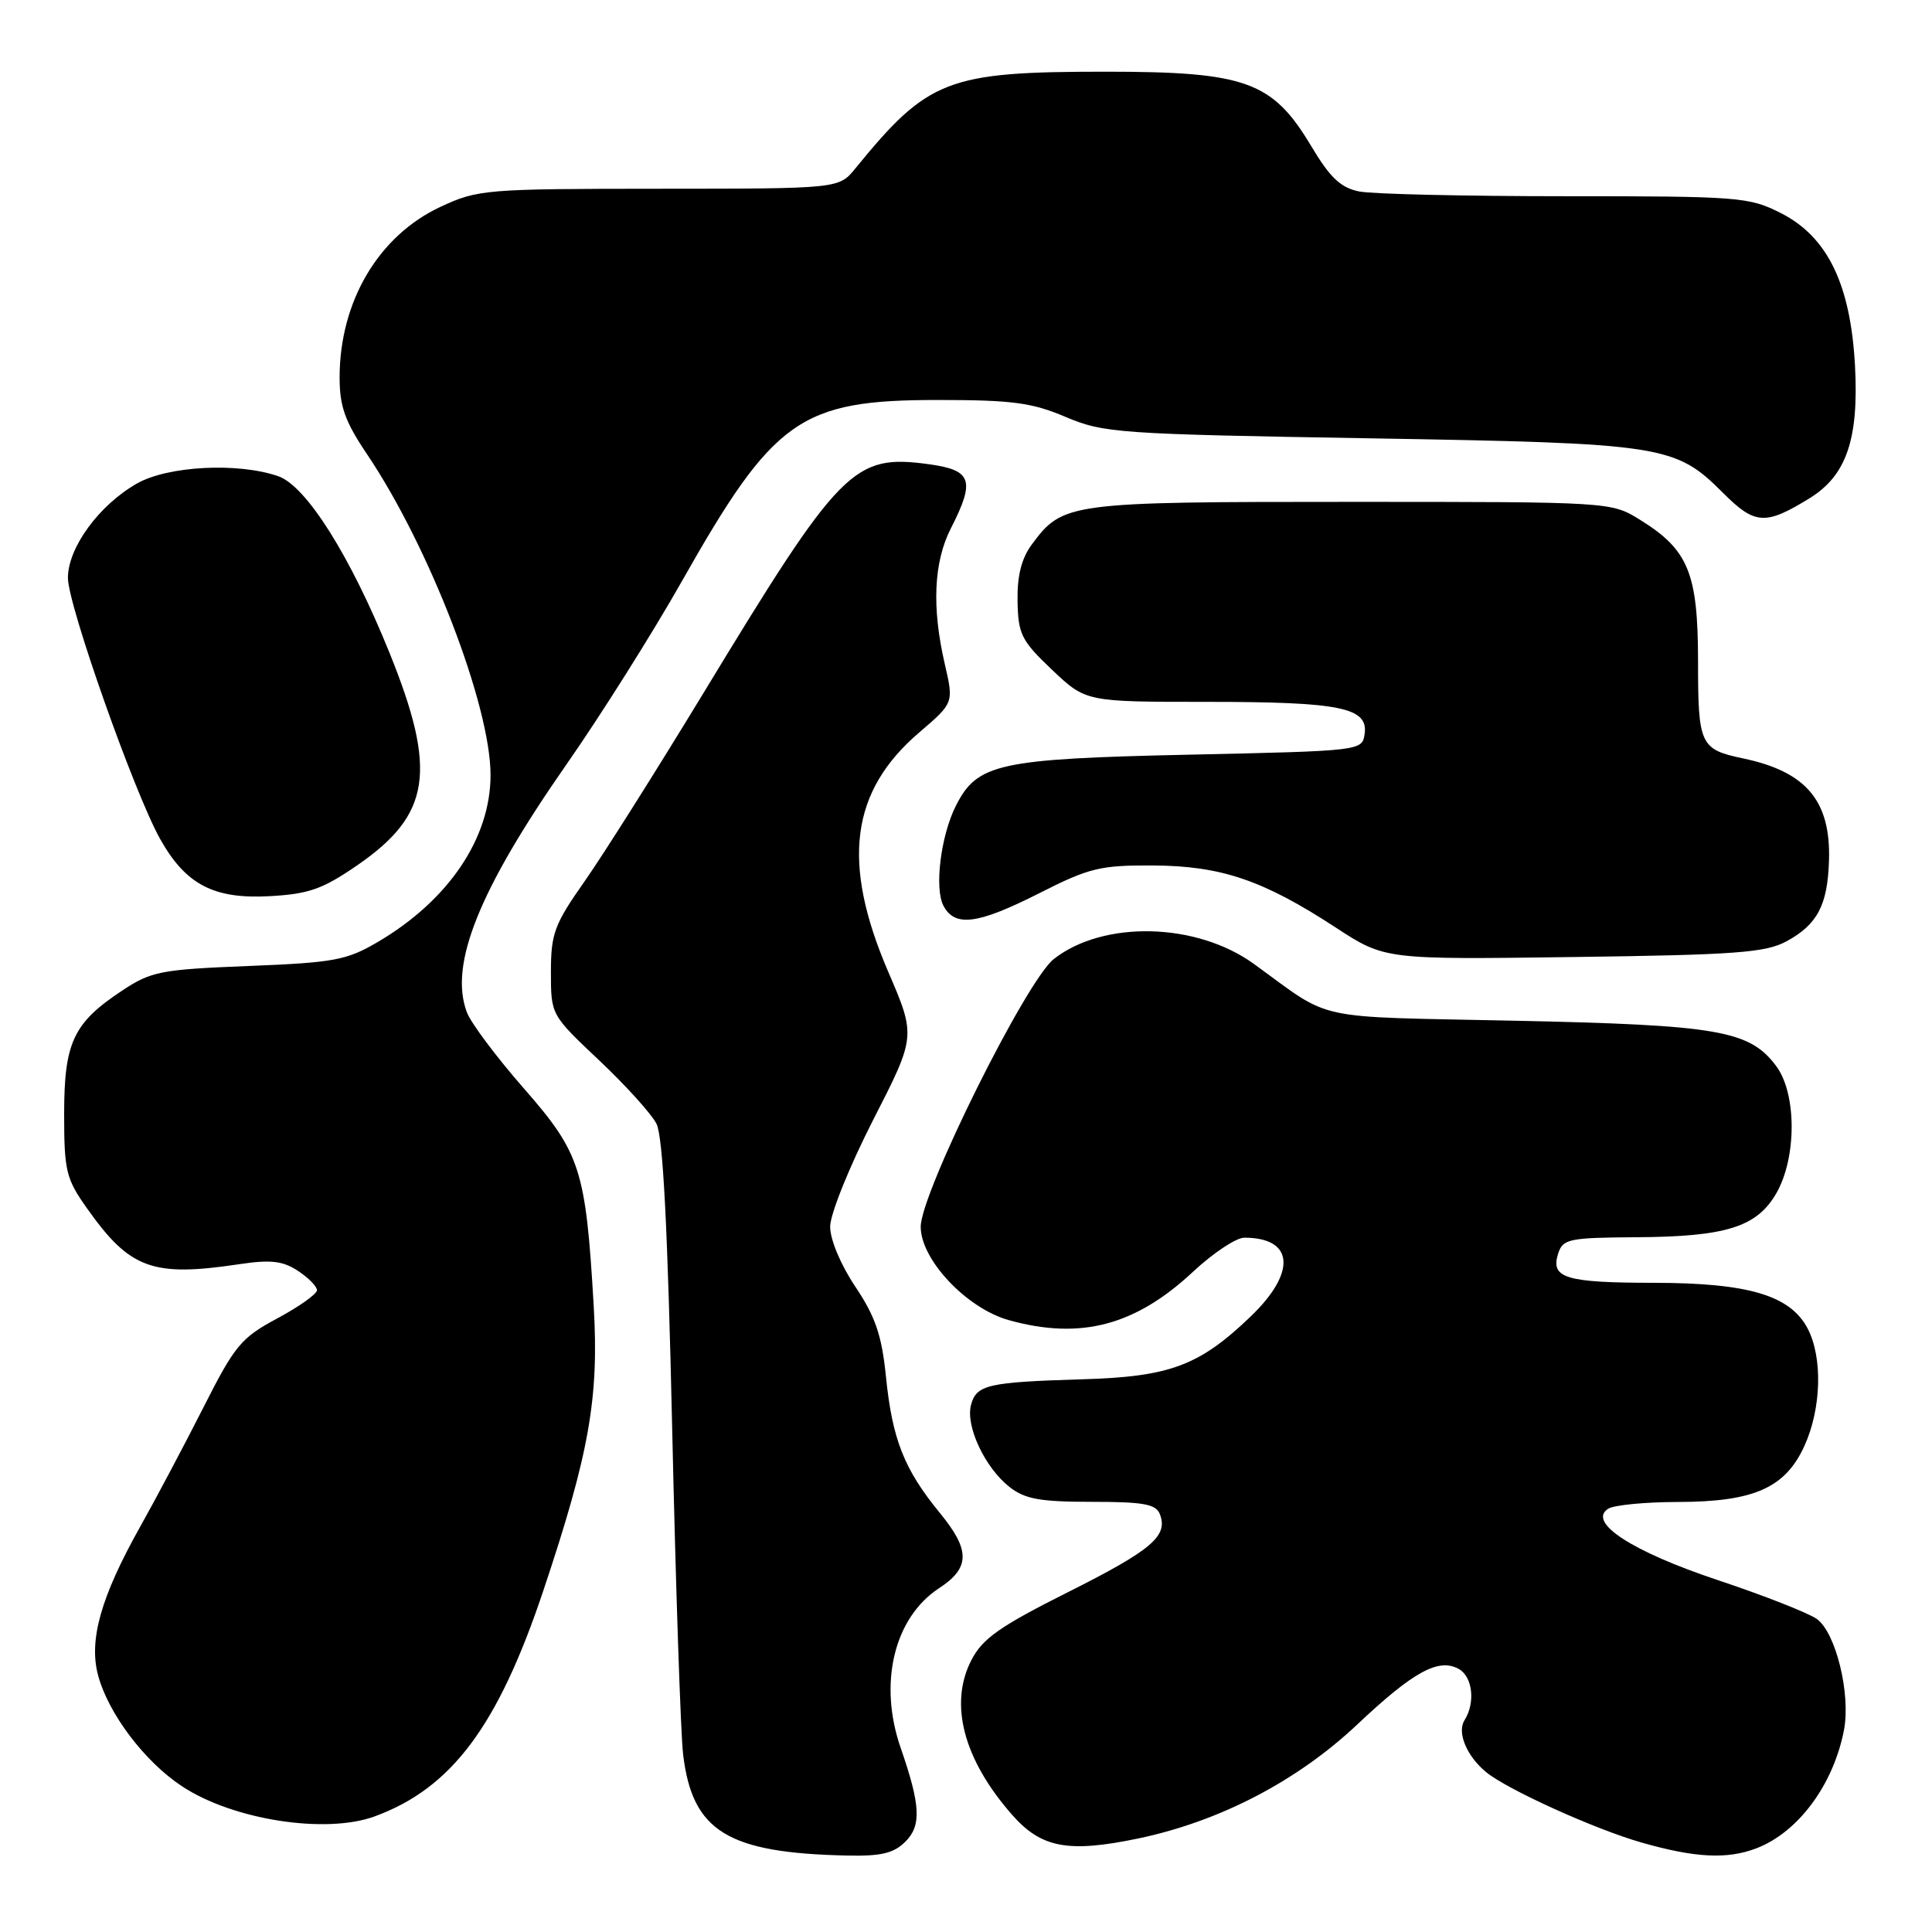 <?xml version="1.0" encoding="UTF-8" standalone="no"?>
<!DOCTYPE svg PUBLIC "-//W3C//DTD SVG 1.1//EN" "http://www.w3.org/Graphics/SVG/1.1/DTD/svg11.dtd" >
<svg xmlns="http://www.w3.org/2000/svg" xmlns:xlink="http://www.w3.org/1999/xlink" version="1.1" viewBox="0 0 256 256">
 <g >
 <path fill="currentColor"
d=" M 119.98 244.02 C 122.11 241.89 121.98 239.21 119.35 231.62 C 116.37 223.06 118.46 214.37 124.41 210.46 C 128.56 207.75 128.59 205.42 124.55 200.49 C 119.80 194.70 118.23 190.73 117.39 182.38 C 116.84 176.94 115.99 174.46 113.35 170.51 C 111.41 167.63 110.00 164.27 110.00 162.54 C 110.00 160.89 112.53 154.61 115.68 148.43 C 121.37 137.31 121.37 137.31 117.68 128.73 C 111.47 114.26 112.70 104.83 121.82 97.04 C 126.38 93.14 126.38 93.14 125.19 87.99 C 123.45 80.48 123.72 74.46 126.00 70.00 C 129.24 63.65 128.78 62.30 123.14 61.52 C 113.08 60.14 111.43 61.81 93.11 92.00 C 86.93 102.17 79.88 113.34 77.44 116.81 C 73.45 122.49 73.00 123.70 73.00 128.80 C 73.00 134.47 73.00 134.47 79.37 140.48 C 82.88 143.79 86.30 147.57 86.98 148.89 C 87.85 150.56 88.47 162.60 89.07 189.39 C 89.54 210.35 90.19 229.75 90.52 232.50 C 91.74 242.66 96.40 245.53 112.25 245.87 C 116.76 245.97 118.43 245.57 119.98 244.02 Z  M 232.68 244.93 C 238.25 242.83 242.95 236.48 244.34 229.22 C 245.25 224.43 243.24 216.28 240.72 214.51 C 239.55 213.70 233.65 211.38 227.61 209.37 C 216.21 205.57 210.28 201.70 213.10 199.91 C 213.87 199.43 218.03 199.02 222.35 199.02 C 232.42 199.00 236.57 197.15 239.10 191.58 C 241.34 186.65 241.53 179.92 239.54 176.07 C 237.25 171.66 231.74 170.00 219.23 169.98 C 207.43 169.97 205.43 169.36 206.46 166.12 C 207.09 164.16 207.85 164.00 216.82 163.94 C 228.66 163.87 232.76 162.60 235.34 158.17 C 238.08 153.47 238.09 144.95 235.37 141.28 C 231.85 136.54 227.74 135.82 200.69 135.25 C 173.38 134.67 176.75 135.40 166.14 127.72 C 158.55 122.22 146.19 121.92 139.63 127.08 C 135.97 129.96 122.00 158.07 122.00 162.56 C 122.00 166.92 128.10 173.38 133.69 174.93 C 143.19 177.57 150.46 175.65 158.12 168.48 C 160.76 166.02 163.80 164.00 164.88 164.00 C 171.47 164.00 171.83 168.59 165.70 174.46 C 158.92 180.96 155.02 182.42 143.50 182.76 C 130.85 183.14 129.37 183.48 128.66 186.18 C 127.93 188.98 130.51 194.47 133.76 197.03 C 135.81 198.64 137.82 199.00 144.67 199.00 C 151.52 199.00 153.18 199.30 153.69 200.64 C 154.81 203.54 152.61 205.40 141.45 211.00 C 132.43 215.53 130.18 217.12 128.70 220.00 C 125.73 225.79 127.67 233.14 134.10 240.46 C 137.97 244.87 141.54 245.54 150.81 243.61 C 161.61 241.35 171.90 236.00 179.87 228.48 C 187.29 221.48 190.64 219.66 193.30 221.15 C 195.14 222.18 195.52 225.63 194.05 227.95 C 193.04 229.55 194.34 232.69 196.91 234.81 C 199.70 237.11 211.28 242.36 217.49 244.14 C 224.59 246.17 228.83 246.39 232.68 244.93 Z  M 49.68 240.67 C 59.86 236.92 65.98 228.72 71.99 210.78 C 78.09 192.55 79.38 185.26 78.67 173.06 C 77.62 154.97 76.92 152.79 69.42 144.23 C 65.80 140.09 62.40 135.56 61.87 134.15 C 59.47 127.84 63.44 117.95 75.08 101.26 C 79.60 94.79 86.46 83.89 90.34 77.04 C 102.54 55.47 106.02 53.00 124.28 53.00 C 134.11 53.00 136.75 53.35 141.21 55.25 C 146.25 57.38 148.16 57.52 181.50 58.08 C 220.50 58.74 221.96 58.96 228.33 65.33 C 232.55 69.55 233.93 69.63 239.81 66.00 C 244.66 63.00 246.31 58.18 245.80 48.51 C 245.22 37.69 242.17 31.39 236.00 28.25 C 231.77 26.10 230.49 26.00 207.41 26.00 C 194.12 26.00 181.83 25.72 180.10 25.37 C 177.65 24.88 176.25 23.56 173.73 19.34 C 168.61 10.78 165.08 9.50 146.50 9.50 C 125.52 9.50 122.99 10.48 113.33 22.33 C 111.15 25.00 111.15 25.00 87.33 25.01 C 64.33 25.02 63.32 25.10 58.38 27.40 C 50.16 31.23 45.00 39.95 45.00 50.03 C 45.00 53.85 45.72 55.86 48.61 60.15 C 56.89 72.43 65.00 93.49 65.00 102.70 C 65.00 111.06 59.43 119.31 50.07 124.81 C 45.94 127.24 44.28 127.55 32.93 128.00 C 21.32 128.46 20.03 128.71 16.20 131.25 C 9.71 135.54 8.50 138.12 8.50 147.62 C 8.50 155.13 8.75 156.19 11.50 160.07 C 17.21 168.15 20.18 169.24 31.72 167.51 C 35.86 166.89 37.46 167.07 39.47 168.39 C 40.86 169.30 42.00 170.46 42.00 170.96 C 42.00 171.46 39.64 173.14 36.75 174.69 C 31.95 177.26 31.11 178.27 26.95 186.50 C 24.44 191.45 20.68 198.55 18.59 202.27 C 13.36 211.59 11.74 217.32 13.00 222.00 C 14.36 227.07 19.16 233.42 24.10 236.68 C 30.85 241.15 43.18 243.07 49.68 240.67 Z  M 236.72 124.73 C 240.82 122.50 242.17 119.93 242.35 114.03 C 242.60 106.13 239.35 102.26 231.00 100.50 C 225.27 99.30 225.00 98.71 225.00 87.63 C 224.99 75.95 223.73 72.86 217.35 68.90 C 213.50 66.50 213.50 66.50 179.00 66.50 C 141.52 66.50 140.83 66.59 136.71 72.16 C 135.35 74.00 134.77 76.31 134.83 79.66 C 134.91 84.04 135.34 84.90 139.40 88.75 C 143.88 93.00 143.88 93.00 159.88 93.00 C 177.61 93.00 181.32 93.75 180.82 97.25 C 180.50 99.49 180.41 99.50 157.50 100.00 C 132.30 100.55 129.48 101.17 126.66 106.77 C 124.65 110.74 123.79 117.74 125.02 120.03 C 126.54 122.89 129.57 122.48 137.78 118.32 C 144.34 114.99 145.82 114.64 152.78 114.68 C 161.81 114.73 167.36 116.61 177.00 122.91 C 183.50 127.15 183.50 127.15 208.50 126.81 C 229.99 126.53 233.95 126.23 236.72 124.73 Z  M 47.36 114.64 C 57.08 107.94 57.95 102.18 51.61 86.50 C 46.42 73.66 40.59 64.40 36.87 63.10 C 31.54 61.25 22.25 61.73 18.14 64.07 C 13.11 66.94 9.00 72.57 9.00 76.58 C 9.00 80.17 17.81 105.11 21.23 111.19 C 24.61 117.21 28.32 119.15 35.69 118.75 C 40.92 118.46 42.73 117.83 47.36 114.64 Z "/>
</g>
</svg>